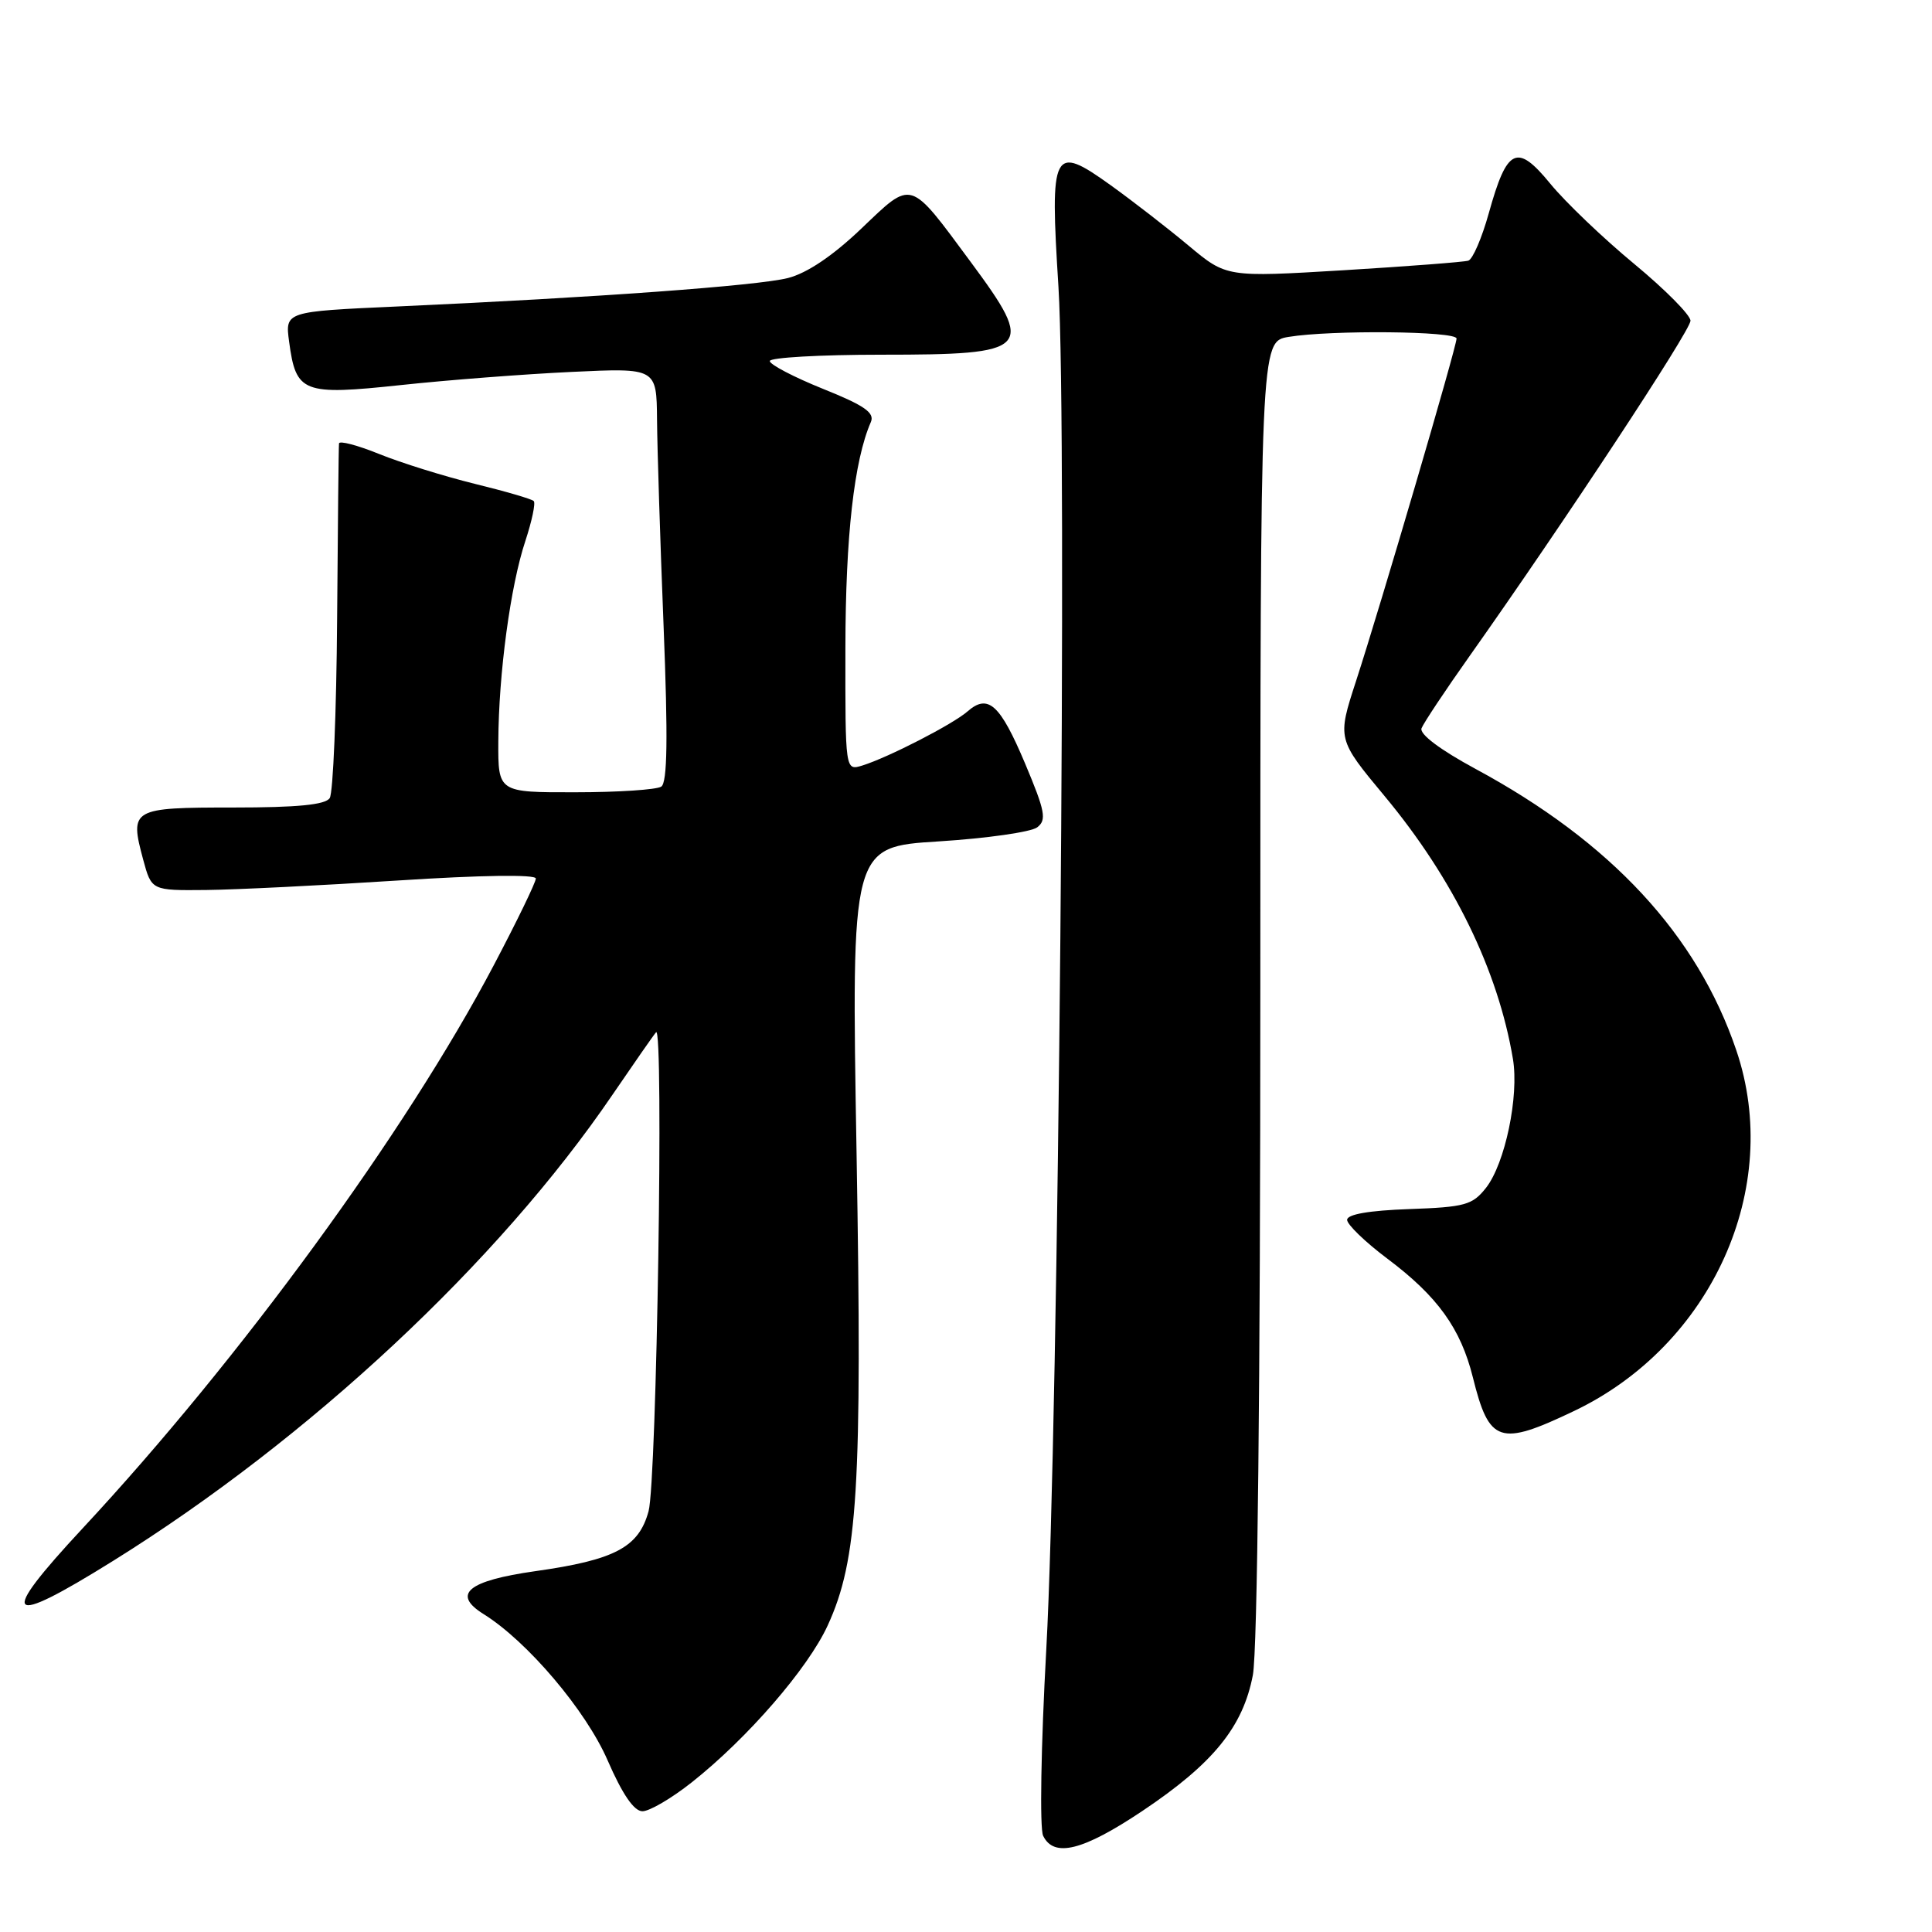 <?xml version="1.0" encoding="UTF-8" standalone="no"?>
<!DOCTYPE svg PUBLIC "-//W3C//DTD SVG 1.1//EN" "http://www.w3.org/Graphics/SVG/1.1/DTD/svg11.dtd" >
<svg xmlns="http://www.w3.org/2000/svg" xmlns:xlink="http://www.w3.org/1999/xlink" version="1.1" viewBox="0 0 256 256">
 <g >
 <path fill="currentColor"
d=" M 151.36 239.97 C 160.76 233.68 164.70 228.83 166.01 221.96 C 166.62 218.75 167.00 183.53 167.00 130.99 C 167.00 45.26 167.00 45.26 170.75 44.64 C 176.37 43.71 193.00 43.87 193.00 44.86 C 193.00 45.96 182.97 80.13 179.69 90.22 C 177.18 97.93 177.18 97.93 183.51 105.54 C 192.60 116.48 198.50 128.58 200.47 140.31 C 201.30 145.24 199.43 154.18 196.90 157.40 C 195.11 159.67 194.12 159.95 186.71 160.21 C 181.41 160.40 178.50 160.90 178.50 161.64 C 178.50 162.26 180.91 164.59 183.86 166.80 C 190.49 171.78 193.55 176.03 195.16 182.50 C 197.33 191.24 198.68 191.69 208.58 186.96 C 226.85 178.24 236.25 157.35 230.07 139.17 C 224.89 123.89 213.46 111.56 195.51 101.88 C 190.83 99.35 188.06 97.27 188.36 96.50 C 188.63 95.81 191.51 91.47 194.77 86.87 C 207.18 69.33 224.00 43.80 224.00 42.50 C 224.00 41.75 220.64 38.36 216.53 34.96 C 212.42 31.56 207.43 26.79 205.43 24.35 C 201.00 18.94 199.69 19.56 197.27 28.26 C 196.36 31.53 195.14 34.36 194.56 34.54 C 193.98 34.72 186.53 35.29 178.01 35.81 C 162.52 36.74 162.52 36.74 157.51 32.56 C 154.75 30.25 150.10 26.65 147.18 24.55 C 139.49 19.03 139.10 19.79 140.25 38.00 C 141.44 57.06 140.27 188.96 138.64 218.50 C 137.93 231.38 137.75 242.27 138.22 243.25 C 139.65 246.19 143.49 245.23 151.36 239.97 Z  M 91.66 236.17 C 99.05 230.33 107.06 221.07 109.67 215.39 C 113.67 206.69 114.26 197.07 113.50 152.85 C 112.80 112.21 112.80 112.21 124.37 111.49 C 130.73 111.09 136.61 110.25 137.43 109.63 C 138.71 108.65 138.50 107.52 135.83 101.17 C 132.52 93.32 130.93 91.88 128.21 94.26 C 126.29 95.95 117.70 100.37 114.25 101.44 C 112.00 102.13 112.00 102.13 112.02 85.82 C 112.04 71.06 113.17 61.02 115.39 55.93 C 115.93 54.69 114.55 53.73 109.04 51.52 C 105.17 49.96 102.00 48.30 102.00 47.84 C 102.00 47.38 108.66 47.00 116.80 47.00 C 136.65 47.00 137.25 46.37 128.63 34.72 C 120.42 23.62 120.95 23.79 114.14 30.28 C 110.36 33.89 106.95 36.19 104.41 36.84 C 100.40 37.86 79.04 39.42 52.64 40.61 C 37.77 41.28 37.77 41.28 38.31 45.28 C 39.22 52.07 40.11 52.41 53.15 51.02 C 59.39 50.35 69.56 49.57 75.75 49.28 C 87.00 48.75 87.00 48.75 87.06 55.62 C 87.09 59.41 87.48 71.72 87.93 83.00 C 88.52 97.84 88.43 103.70 87.62 104.23 C 87.00 104.64 81.89 104.98 76.25 104.98 C 66.00 105.00 66.00 105.00 66.03 98.25 C 66.07 89.25 67.64 77.61 69.61 71.69 C 70.48 69.04 70.99 66.65 70.72 66.39 C 70.46 66.12 66.92 65.09 62.87 64.10 C 58.82 63.10 53.14 61.33 50.25 60.16 C 47.36 58.99 44.96 58.36 44.92 58.76 C 44.87 59.17 44.76 69.62 44.67 82.00 C 44.58 94.38 44.14 105.06 43.69 105.75 C 43.12 106.64 39.39 107.00 30.91 107.00 C 17.43 107.00 17.16 107.16 18.97 113.90 C 20.08 118.00 20.08 118.00 27.29 117.93 C 31.25 117.89 42.71 117.32 52.75 116.67 C 63.69 115.96 71.00 115.85 71.00 116.41 C 71.00 116.91 68.49 122.09 65.42 127.91 C 53.82 149.94 31.80 180.11 10.96 202.50 C -0.36 214.67 0.66 215.75 15.01 206.81 C 41.00 190.62 66.07 167.22 81.15 145.07 C 83.99 140.91 86.59 137.17 86.93 136.78 C 87.97 135.56 87.02 196.25 85.94 200.24 C 84.64 205.03 81.48 206.70 70.91 208.19 C 61.98 209.46 59.84 211.23 64.07 213.87 C 69.87 217.48 77.63 226.63 80.51 233.25 C 82.47 237.76 84.01 240.00 85.13 240.00 C 86.06 240.00 89.00 238.28 91.66 236.17 Z "/>
</g>
</svg>